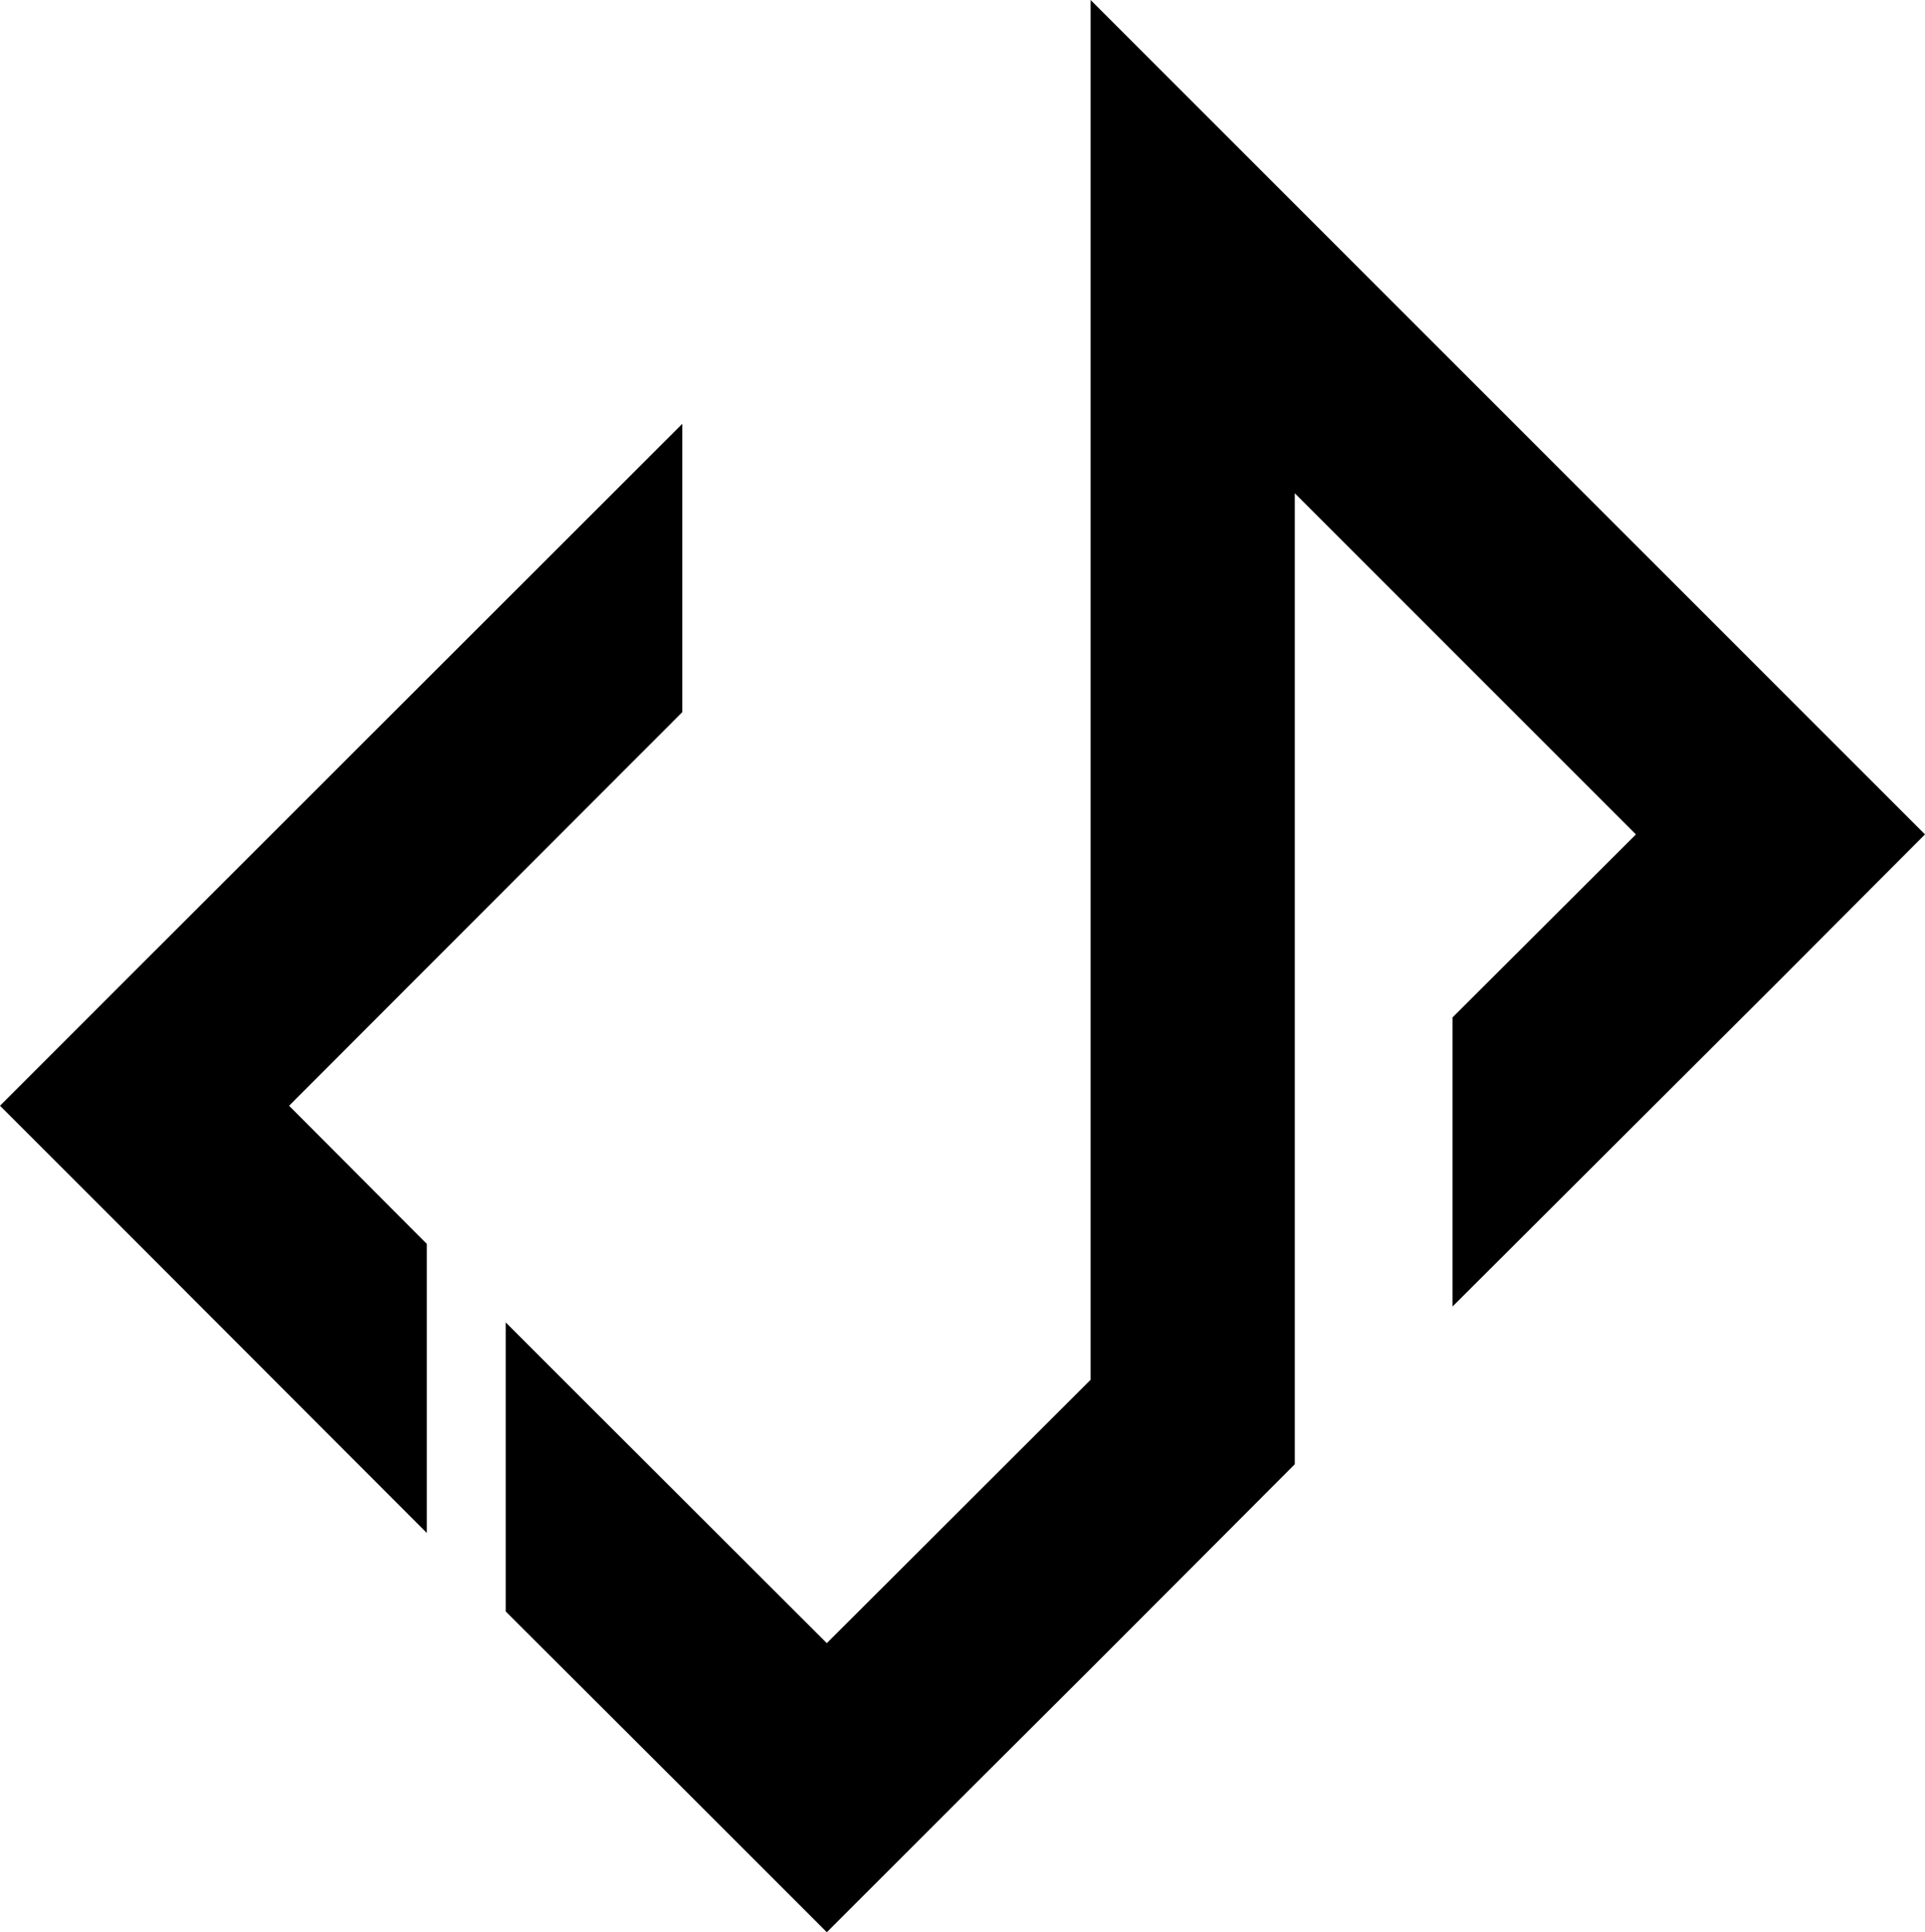 <svg xmlns="http://www.w3.org/2000/svg" xmlns:xlink="http://www.w3.org/1999/xlink" id="Layer_1" x="0" y="0" version="1.1" viewBox="0 0 510.1 512" xml:space="preserve" style="enable-background:new 0 0 510.1 512"><g><g><polygon points="471.8 182.8 343.1 54.1 289 0 289 76.6 289 365.6 219.1 435.4 153.9 370.3 134 350.4 134 427 180.8 473.7 219.1 512 257.4 473.7 289 442.2 343.1 388 343.1 311.4 343.1 130.7 433.5 221.1 384.9 269.6 384.9 346.2 471.8 259.5 510.1 221.1"/><polygon points="180.8 188.7 180.8 112.3 38.3 254.7 0 293 38.3 331.3 113.1 406.2 113.1 329.6 76.6 293"/></g></g></svg>